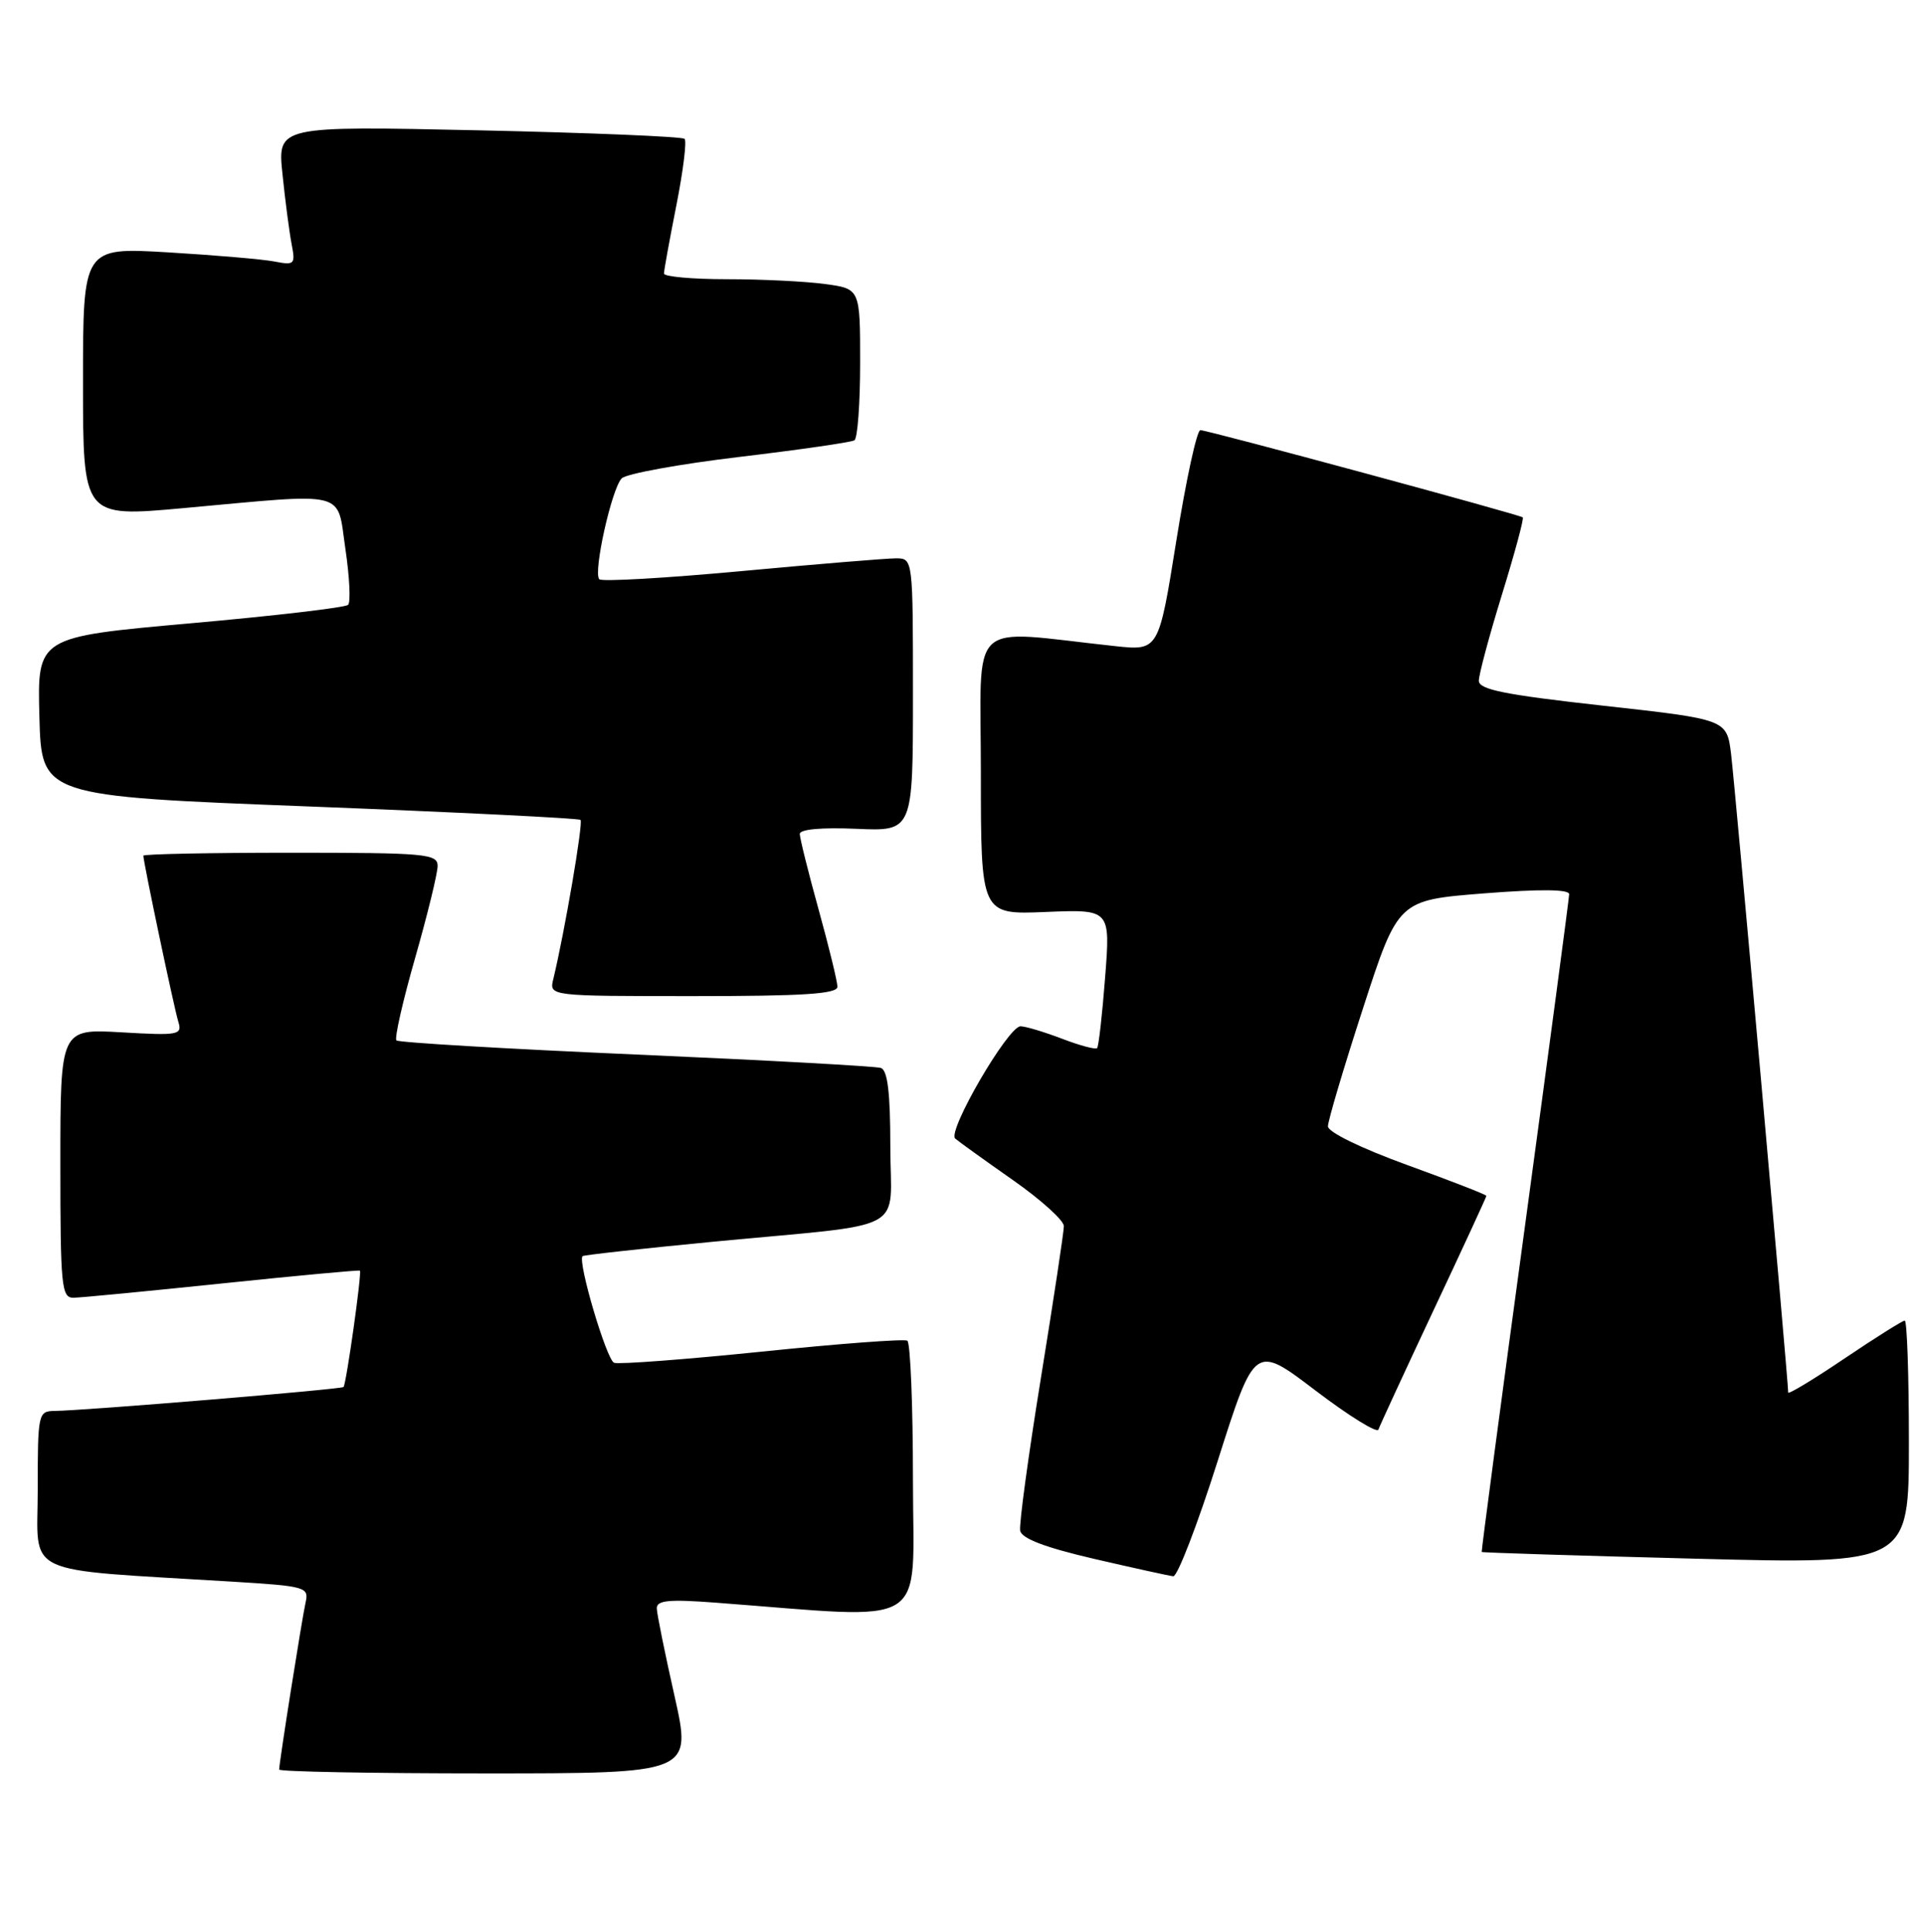 <?xml version="1.0" encoding="UTF-8" standalone="no"?>
<!DOCTYPE svg PUBLIC "-//W3C//DTD SVG 1.1//EN" "http://www.w3.org/Graphics/SVG/1.1/DTD/svg11.dtd" >
<svg xmlns="http://www.w3.org/2000/svg" xmlns:xlink="http://www.w3.org/1999/xlink" version="1.1" viewBox="0 0 255 256">
 <g >
 <path fill="currentColor"
d=" M 89.40 224.75 C 88.13 219.11 87.07 213.89 87.05 213.15 C 87.01 212.07 88.60 211.91 94.75 212.37 C 123.74 214.55 121.00 216.24 121.00 196.17 C 121.00 186.24 120.66 177.91 120.25 177.66 C 119.84 177.41 111.17 178.06 101.00 179.11 C 90.83 180.15 82.00 180.82 81.39 180.59 C 80.39 180.21 76.52 167.14 77.21 166.46 C 77.37 166.31 85.15 165.45 94.50 164.55 C 120.94 162.02 118.00 163.60 118.00 151.92 C 118.00 144.82 117.64 141.82 116.75 141.52 C 116.06 141.29 101.45 140.49 84.27 139.74 C 67.09 138.99 52.81 138.15 52.54 137.87 C 52.26 137.60 53.38 132.67 55.02 126.94 C 56.66 121.20 58.00 115.72 58.00 114.75 C 58.00 113.14 56.41 113.00 38.50 113.00 C 27.77 113.00 19.00 113.18 19.00 113.39 C 19.00 114.25 23.08 133.62 23.63 135.38 C 24.18 137.15 23.70 137.24 16.11 136.80 C 8.00 136.33 8.00 136.33 8.00 154.17 C 8.00 170.49 8.15 172.00 9.75 171.97 C 10.71 171.96 19.60 171.10 29.50 170.07 C 39.40 169.04 47.59 168.28 47.70 168.38 C 47.98 168.64 45.89 183.43 45.53 183.80 C 45.22 184.11 11.32 186.92 7.25 186.97 C 5.06 187.00 5.00 187.29 5.00 197.40 C 5.00 209.06 2.44 207.85 30.74 209.59 C 40.55 210.19 40.96 210.31 40.50 212.36 C 40.01 214.56 37.00 233.57 37.00 234.49 C 37.00 234.77 49.31 235.00 64.35 235.00 C 91.70 235.00 91.70 235.00 89.40 224.75 Z  M 161.40 193.56 C 166.30 178.14 166.30 178.14 174.34 184.26 C 178.76 187.62 182.52 189.95 182.69 189.44 C 182.87 188.92 186.16 181.80 190.00 173.62 C 193.85 165.44 197.00 158.62 197.00 158.47 C 197.00 158.31 192.28 156.48 186.50 154.38 C 180.41 152.17 176.00 150.02 176.00 149.26 C 176.00 148.53 178.09 141.49 180.65 133.61 C 185.30 119.29 185.30 119.29 196.65 118.39 C 204.15 117.80 207.99 117.84 207.97 118.50 C 207.96 119.05 205.32 138.85 202.11 162.50 C 198.89 186.15 196.32 205.57 196.38 205.66 C 196.45 205.75 209.21 206.15 224.75 206.55 C 253.00 207.28 253.00 207.28 253.00 191.14 C 253.00 182.26 252.75 175.00 252.45 175.00 C 252.16 175.00 248.56 177.26 244.45 180.03 C 240.35 182.80 237.00 184.82 237.00 184.53 C 237.00 182.98 229.92 103.79 229.43 99.91 C 228.86 95.33 228.86 95.33 212.43 93.51 C 199.39 92.06 196.00 91.38 196.00 90.21 C 196.00 89.39 197.38 84.24 199.07 78.77 C 200.76 73.29 202.00 68.70 201.82 68.56 C 201.32 68.17 160.04 57.00 159.09 57.00 C 158.63 57.00 157.20 63.58 155.91 71.62 C 153.57 86.24 153.57 86.24 147.78 85.62 C 127.92 83.49 130.00 81.52 130.00 102.46 C 130.00 121.21 130.00 121.21 138.59 120.85 C 147.17 120.50 147.17 120.50 146.47 129.50 C 146.09 134.45 145.61 138.68 145.41 138.89 C 145.21 139.11 143.11 138.55 140.74 137.64 C 138.37 136.74 135.91 136.00 135.26 136.00 C 133.61 136.00 125.51 149.93 126.60 150.88 C 127.10 151.31 130.54 153.78 134.25 156.38 C 137.96 158.98 141.00 161.72 141.00 162.48 C 141.00 163.24 139.63 172.29 137.96 182.59 C 136.29 192.90 135.05 202.01 135.21 202.85 C 135.41 203.88 138.53 205.07 145.00 206.57 C 150.23 207.78 154.95 208.82 155.50 208.88 C 156.05 208.93 158.71 202.04 161.40 193.56 Z  M 110.99 130.75 C 110.98 130.06 109.86 125.45 108.49 120.51 C 107.12 115.56 106.00 111.06 106.00 110.51 C 106.00 109.89 108.91 109.63 113.50 109.83 C 121.00 110.16 121.00 110.16 121.00 92.08 C 121.00 74.00 121.00 74.00 118.75 73.99 C 117.51 73.99 108.30 74.75 98.27 75.68 C 88.24 76.61 79.76 77.10 79.43 76.76 C 78.58 75.91 81.07 64.74 82.40 63.39 C 83.01 62.78 90.02 61.50 97.99 60.55 C 105.96 59.60 112.82 58.61 113.24 58.35 C 113.66 58.09 114.00 53.47 114.00 48.08 C 114.00 38.27 114.00 38.27 109.36 37.64 C 106.81 37.29 100.96 37.00 96.36 37.00 C 91.76 37.00 88.00 36.66 88.00 36.25 C 88.00 35.84 88.74 31.78 89.64 27.23 C 90.54 22.67 91.04 18.70 90.73 18.40 C 90.43 18.10 78.16 17.59 63.47 17.27 C 36.77 16.69 36.77 16.69 37.44 23.09 C 37.80 26.62 38.35 30.78 38.65 32.35 C 39.17 35.04 39.04 35.17 36.35 34.65 C 34.78 34.35 28.44 33.81 22.25 33.44 C 11.00 32.78 11.00 32.78 11.00 50.66 C 11.00 68.54 11.00 68.54 24.25 67.34 C 46.43 65.32 44.61 64.87 45.78 72.75 C 46.33 76.46 46.49 79.79 46.14 80.15 C 45.79 80.51 36.37 81.61 25.22 82.60 C 4.94 84.41 4.94 84.41 5.22 94.96 C 5.50 105.50 5.50 105.50 41.00 106.87 C 60.52 107.63 76.70 108.43 76.94 108.65 C 77.32 109.00 74.83 123.56 73.33 129.75 C 72.78 132.00 72.78 132.00 91.89 132.00 C 106.52 132.00 111.00 131.71 110.99 130.75 Z "/>
</g>
</svg>